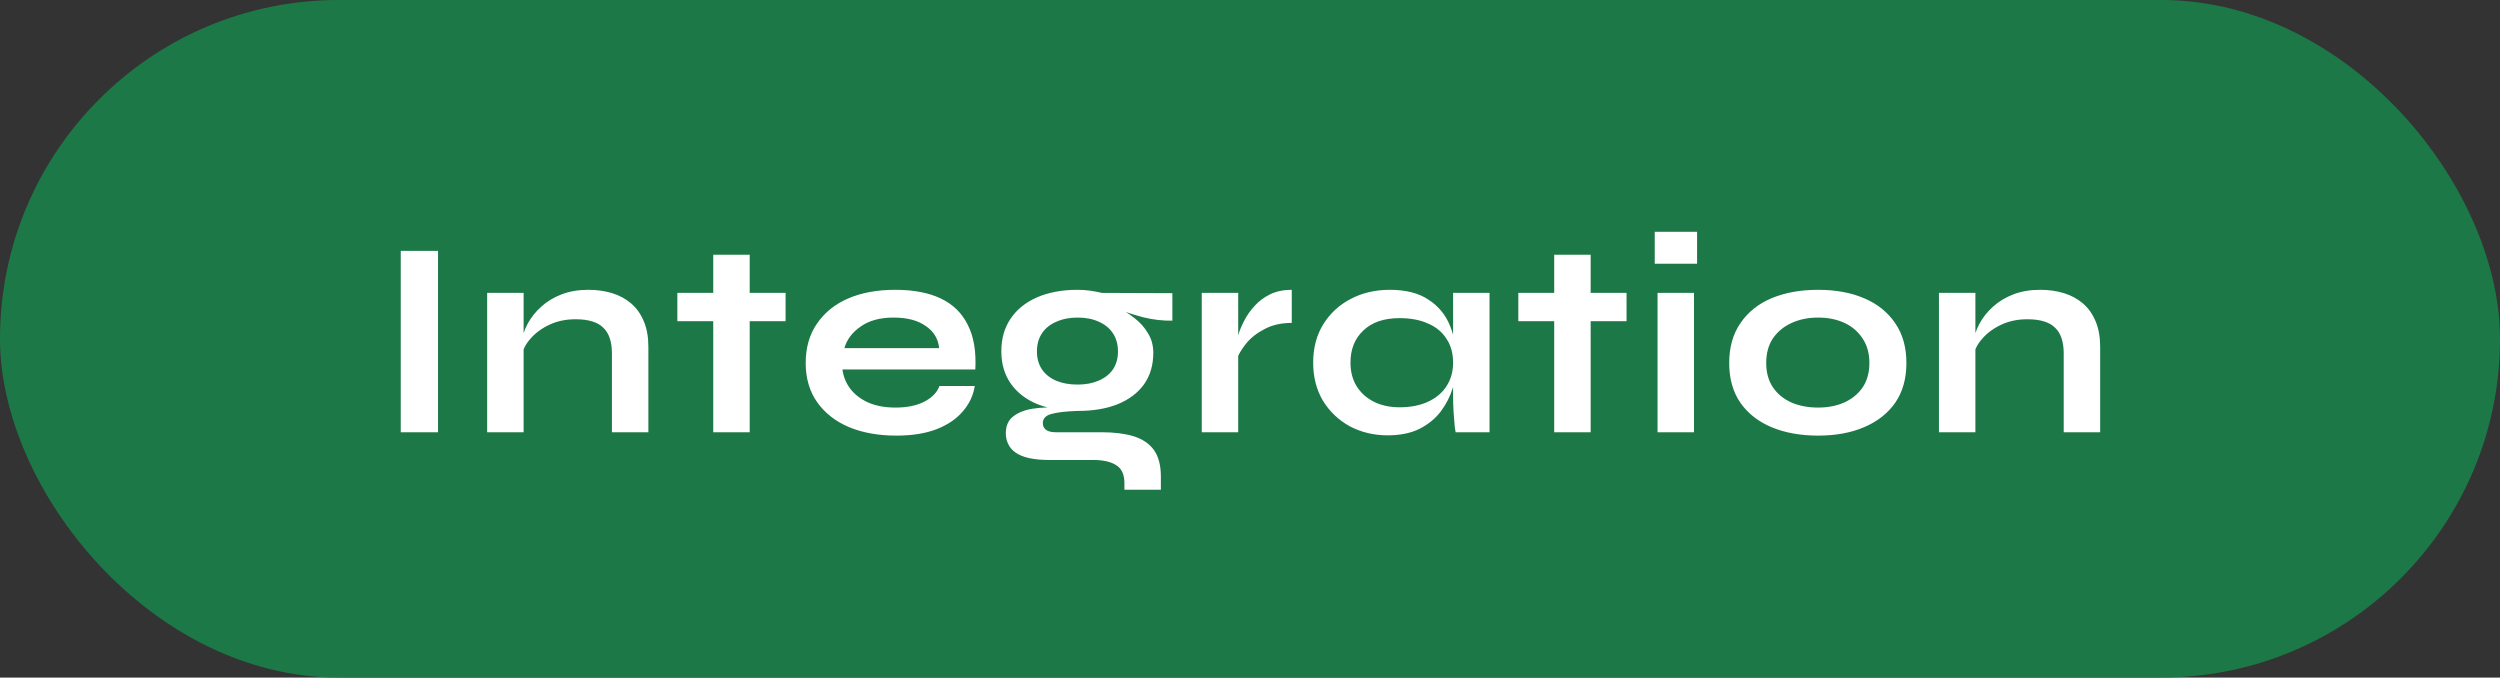 <svg width="214" height="58" viewBox="0 0 214 58" fill="none" xmlns="http://www.w3.org/2000/svg">
<rect x="0" y="0" width="214" height="58" fill="#333333" stroke="none"/>
<rect width="214" height="58" rx="29" fill="#1C7947"/>
<path d="M34.304 21.472H37.496V37H34.304V21.472ZM41.701 25.072H44.821V37H41.701V25.072ZM50.365 24.808C51.101 24.808 51.781 24.904 52.405 25.096C53.029 25.288 53.573 25.584 54.037 25.984C54.501 26.384 54.861 26.896 55.117 27.52C55.373 28.128 55.501 28.856 55.501 29.704V37H52.381V30.256C52.381 29.248 52.133 28.512 51.637 28.048C51.157 27.568 50.365 27.328 49.261 27.328C48.429 27.328 47.677 27.488 47.005 27.808C46.333 28.128 45.789 28.536 45.373 29.032C44.957 29.512 44.717 30.016 44.653 30.544L44.629 29.32C44.709 28.76 44.893 28.216 45.181 27.688C45.469 27.16 45.853 26.68 46.333 26.248C46.829 25.8 47.413 25.448 48.085 25.192C48.757 24.936 49.517 24.808 50.365 24.808ZM57.982 25.072H67.246V27.496H57.982V25.072ZM61.054 21.808H64.174V37H61.054V21.808ZM80.416 33.04H83.44C83.312 33.856 82.968 34.584 82.408 35.224C81.864 35.864 81.12 36.368 80.176 36.736C79.232 37.104 78.08 37.288 76.72 37.288C75.2 37.288 73.856 37.048 72.688 36.568C71.52 36.072 70.608 35.36 69.952 34.432C69.296 33.504 68.968 32.384 68.968 31.072C68.968 29.76 69.288 28.64 69.928 27.712C70.568 26.768 71.456 26.048 72.592 25.552C73.744 25.056 75.088 24.808 76.624 24.808C78.192 24.808 79.496 25.056 80.536 25.552C81.576 26.048 82.344 26.8 82.84 27.808C83.352 28.8 83.568 30.072 83.488 31.624H72.112C72.192 32.232 72.416 32.784 72.784 33.28C73.168 33.776 73.68 34.168 74.32 34.456C74.976 34.744 75.752 34.888 76.648 34.888C77.64 34.888 78.464 34.72 79.12 34.384C79.792 34.032 80.224 33.584 80.416 33.04ZM76.48 27.184C75.328 27.184 74.392 27.44 73.672 27.952C72.952 28.448 72.488 29.064 72.28 29.8H80.392C80.312 29 79.928 28.368 79.24 27.904C78.568 27.424 77.648 27.184 76.48 27.184ZM92.242 35.176C90.946 35.176 89.802 34.984 88.81 34.6C87.834 34.2 87.074 33.616 86.53 32.848C85.986 32.08 85.714 31.152 85.714 30.064C85.714 28.992 85.978 28.064 86.506 27.28C87.034 26.496 87.786 25.888 88.762 25.456C89.754 25.024 90.914 24.808 92.242 24.808C92.61 24.808 92.962 24.832 93.298 24.88C93.65 24.928 93.994 24.992 94.33 25.072L100.354 25.096V27.448C99.538 27.464 98.706 27.368 97.858 27.16C97.026 26.936 96.29 26.696 95.65 26.44L95.578 26.272C96.122 26.528 96.634 26.848 97.114 27.232C97.594 27.6 97.978 28.032 98.266 28.528C98.57 29.008 98.722 29.568 98.722 30.208C98.722 31.248 98.458 32.144 97.93 32.896C97.402 33.632 96.65 34.2 95.674 34.6C94.714 34.984 93.57 35.176 92.242 35.176ZM96.25 41.92V41.344C96.25 40.608 96.01 40.096 95.53 39.808C95.066 39.52 94.426 39.376 93.61 39.376H89.89C89.17 39.376 88.562 39.32 88.066 39.208C87.586 39.096 87.202 38.936 86.914 38.728C86.626 38.52 86.418 38.272 86.29 37.984C86.162 37.712 86.098 37.416 86.098 37.096C86.098 36.456 86.306 35.976 86.722 35.656C87.138 35.32 87.698 35.096 88.402 34.984C89.106 34.872 89.882 34.848 90.73 34.912L92.242 35.176C91.234 35.208 90.482 35.296 89.986 35.44C89.506 35.568 89.266 35.832 89.266 36.232C89.266 36.472 89.362 36.664 89.554 36.808C89.746 36.936 90.018 37 90.37 37H94.282C95.354 37 96.266 37.112 97.018 37.336C97.786 37.576 98.37 37.968 98.77 38.512C99.17 39.072 99.37 39.832 99.37 40.792V41.92H96.25ZM92.242 32.92C92.93 32.92 93.53 32.808 94.042 32.584C94.57 32.36 94.978 32.04 95.266 31.624C95.554 31.192 95.698 30.68 95.698 30.088C95.698 29.48 95.554 28.96 95.266 28.528C94.978 28.096 94.578 27.768 94.066 27.544C93.554 27.304 92.946 27.184 92.242 27.184C91.554 27.184 90.946 27.304 90.418 27.544C89.89 27.768 89.482 28.096 89.194 28.528C88.906 28.96 88.762 29.48 88.762 30.088C88.762 30.68 88.906 31.192 89.194 31.624C89.482 32.04 89.882 32.36 90.394 32.584C90.922 32.808 91.538 32.92 92.242 32.92ZM102.871 25.072H105.991V37H102.871V25.072ZM110.575 27.64C109.679 27.64 108.903 27.816 108.247 28.168C107.591 28.504 107.063 28.92 106.663 29.416C106.263 29.912 105.983 30.392 105.823 30.856L105.799 29.536C105.815 29.344 105.879 29.064 105.991 28.696C106.103 28.312 106.271 27.904 106.495 27.472C106.719 27.024 107.015 26.6 107.383 26.2C107.751 25.784 108.199 25.448 108.727 25.192C109.255 24.936 109.871 24.808 110.575 24.808V27.64ZM118.792 37.264C117.608 37.264 116.528 37.008 115.552 36.496C114.592 35.968 113.824 35.24 113.248 34.312C112.688 33.368 112.408 32.28 112.408 31.048C112.408 29.784 112.696 28.688 113.272 27.76C113.848 26.832 114.624 26.112 115.6 25.6C116.592 25.072 117.712 24.808 118.96 24.808C120.336 24.808 121.44 25.088 122.272 25.648C123.12 26.192 123.736 26.936 124.12 27.88C124.504 28.824 124.696 29.88 124.696 31.048C124.696 31.752 124.584 32.472 124.36 33.208C124.136 33.928 123.792 34.6 123.328 35.224C122.864 35.832 122.256 36.328 121.504 36.712C120.752 37.08 119.848 37.264 118.792 37.264ZM119.8 34.864C120.744 34.864 121.56 34.704 122.248 34.384C122.936 34.064 123.464 33.616 123.832 33.04C124.2 32.464 124.384 31.8 124.384 31.048C124.384 30.232 124.192 29.544 123.808 28.984C123.44 28.408 122.912 27.976 122.224 27.688C121.552 27.384 120.744 27.232 119.8 27.232C118.472 27.232 117.44 27.584 116.704 28.288C115.968 28.976 115.6 29.896 115.6 31.048C115.6 31.816 115.776 32.488 116.128 33.064C116.48 33.624 116.968 34.064 117.592 34.384C118.232 34.704 118.968 34.864 119.8 34.864ZM124.384 25.072H127.504V37H124.6C124.6 37 124.576 36.848 124.528 36.544C124.496 36.224 124.464 35.824 124.432 35.344C124.4 34.864 124.384 34.392 124.384 33.928V25.072ZM129.968 25.072H139.232V27.496H129.968V25.072ZM133.04 21.808H136.16V37H133.04V21.808ZM145.27 19.84V22.576H141.646V19.84H145.27ZM141.886 25.072H145.006V37H141.886V25.072ZM155.628 37.288C154.124 37.288 152.796 37.048 151.644 36.568C150.508 36.088 149.62 35.392 148.98 34.48C148.34 33.552 148.02 32.416 148.02 31.072C148.02 29.728 148.34 28.592 148.98 27.664C149.62 26.72 150.508 26.008 151.644 25.528C152.796 25.048 154.124 24.808 155.628 24.808C157.132 24.808 158.444 25.048 159.564 25.528C160.7 26.008 161.588 26.72 162.228 27.664C162.868 28.592 163.188 29.728 163.188 31.072C163.188 32.416 162.868 33.552 162.228 34.48C161.588 35.392 160.7 36.088 159.564 36.568C158.444 37.048 157.132 37.288 155.628 37.288ZM155.628 34.888C156.46 34.888 157.204 34.744 157.86 34.456C158.532 34.152 159.06 33.72 159.444 33.16C159.828 32.584 160.02 31.888 160.02 31.072C160.02 30.256 159.828 29.56 159.444 28.984C159.06 28.392 158.54 27.944 157.884 27.64C157.228 27.336 156.476 27.184 155.628 27.184C154.796 27.184 154.044 27.336 153.372 27.64C152.7 27.944 152.164 28.384 151.764 28.96C151.38 29.536 151.188 30.24 151.188 31.072C151.188 31.888 151.38 32.584 151.764 33.16C152.148 33.72 152.676 34.152 153.348 34.456C154.02 34.744 154.78 34.888 155.628 34.888ZM165.974 25.072H169.094V37H165.974V25.072ZM174.638 24.808C175.374 24.808 176.054 24.904 176.678 25.096C177.302 25.288 177.846 25.584 178.31 25.984C178.774 26.384 179.134 26.896 179.39 27.52C179.646 28.128 179.774 28.856 179.774 29.704V37H176.654V30.256C176.654 29.248 176.406 28.512 175.91 28.048C175.43 27.568 174.638 27.328 173.534 27.328C172.702 27.328 171.95 27.488 171.278 27.808C170.606 28.128 170.062 28.536 169.646 29.032C169.23 29.512 168.99 30.016 168.926 30.544L168.902 29.32C168.982 28.76 169.166 28.216 169.454 27.688C169.742 27.16 170.126 26.68 170.606 26.248C171.102 25.8 171.686 25.448 172.358 25.192C173.03 24.936 173.79 24.808 174.638 24.808Z" fill="white"/>
</svg>
